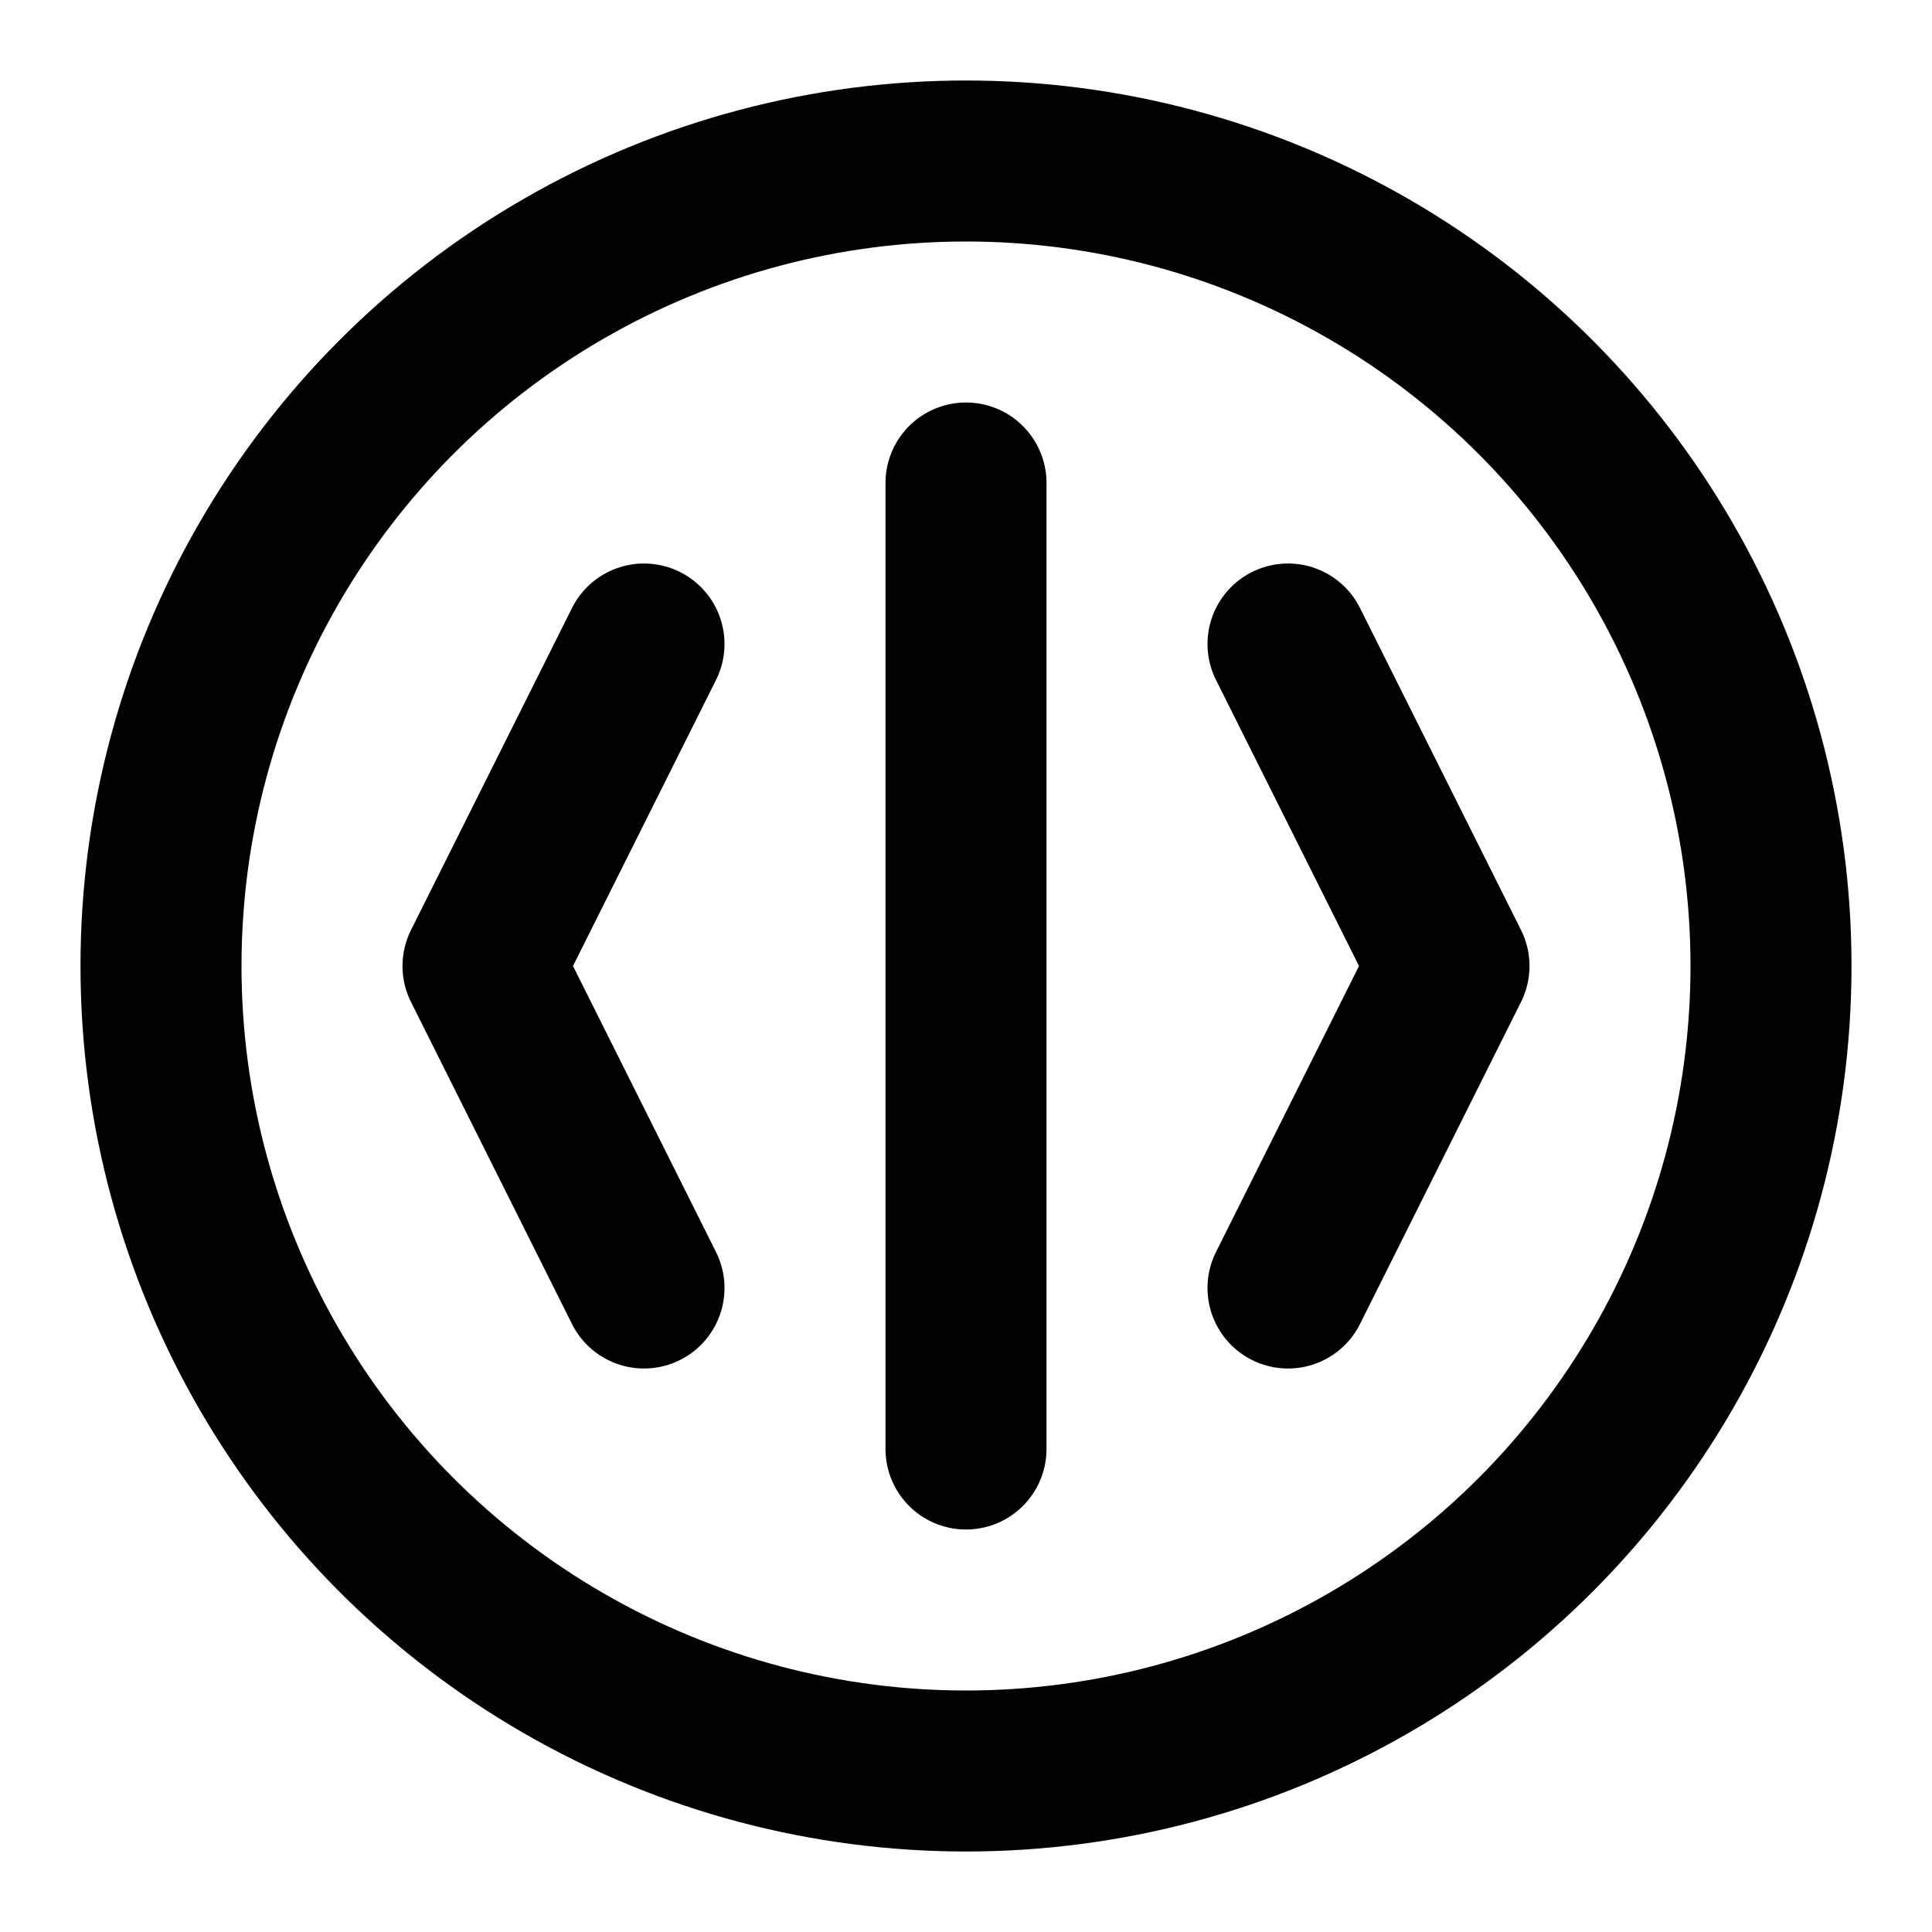 <?xml version="1.0" encoding="UTF-8"?>
<svg width="24" height="24" viewBox="0 0 24 24" fill="none" xmlns="http://www.w3.org/2000/svg">
  <path d="M16 8L18 12L16 16" stroke="currentColor" stroke-width="2" stroke-linecap="round" stroke-linejoin="round"/>
  <path d="M8 8L6 12L8 16" stroke="currentColor" stroke-width="2" stroke-linecap="round" stroke-linejoin="round"/>
  <path d="M12 6V18" stroke="currentColor" stroke-width="2" stroke-linecap="round" stroke-linejoin="round"/>
  <circle cx="12" cy="12" r="10" stroke="currentColor" stroke-width="2"/>
</svg> 